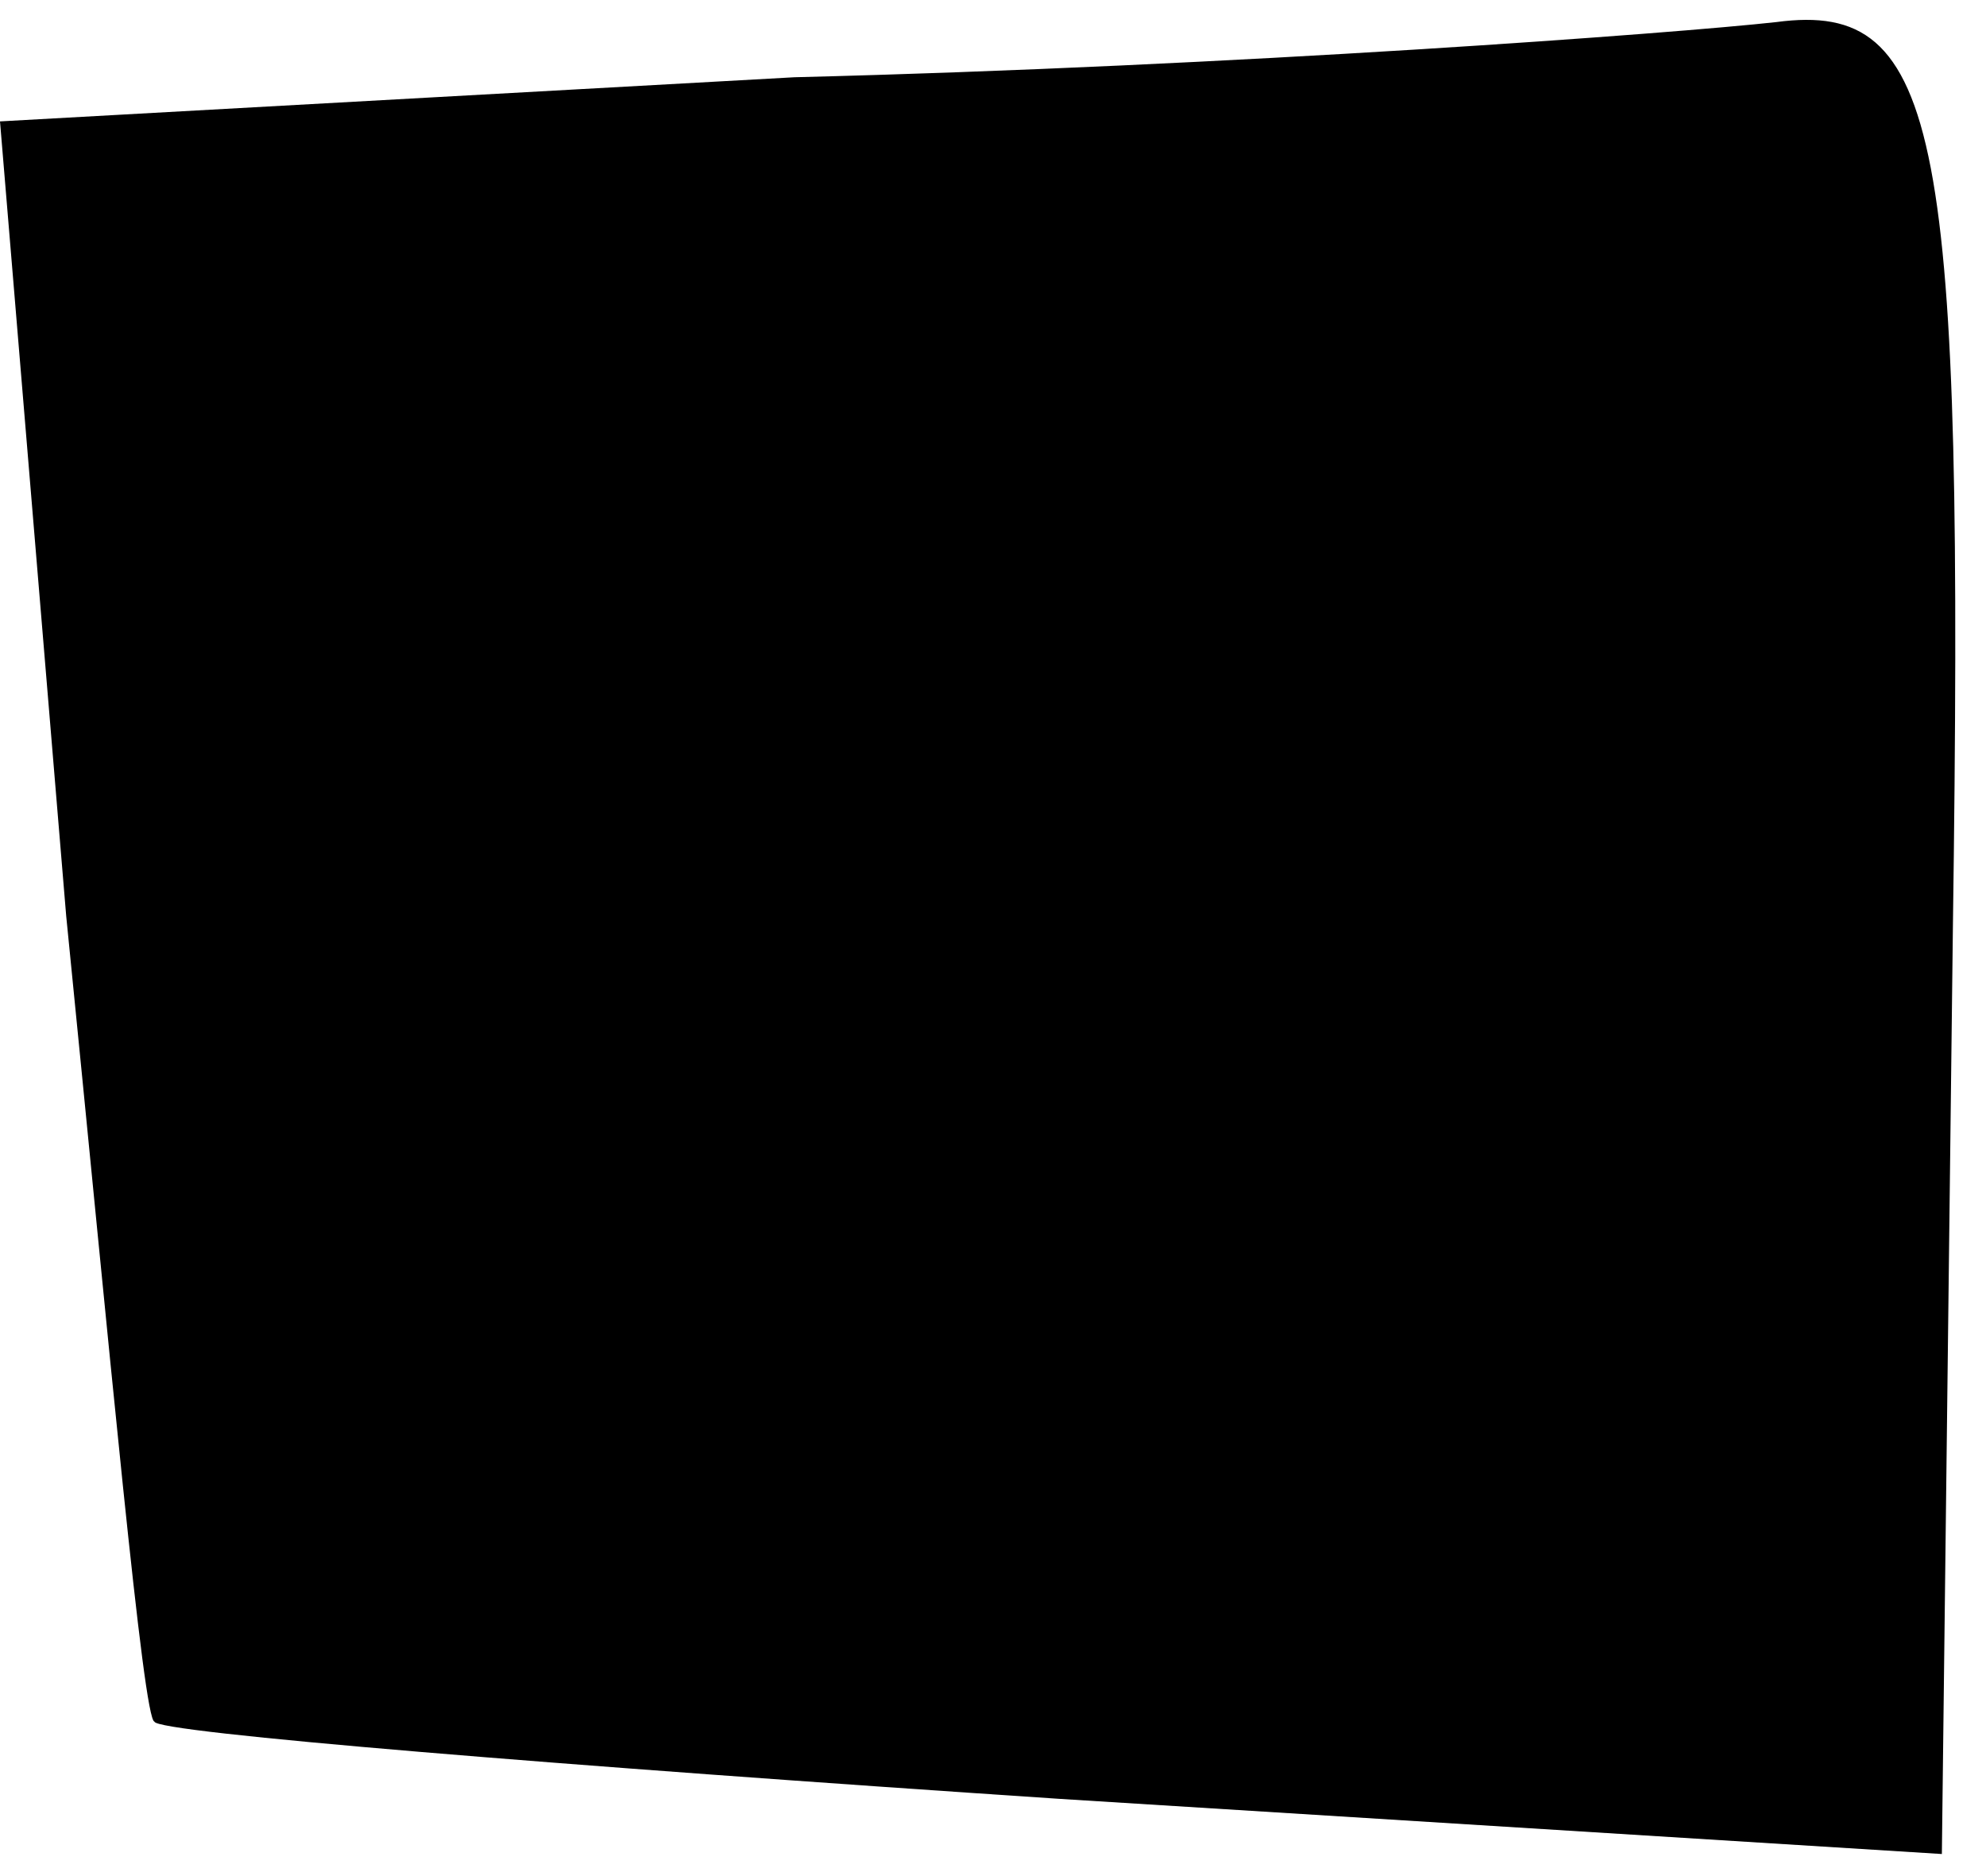 <?xml version="1.0" standalone="no"?>
<!DOCTYPE svg PUBLIC "-//W3C//DTD SVG 20010904//EN"
 "http://www.w3.org/TR/2001/REC-SVG-20010904/DTD/svg10.dtd">
<svg version="1.0" xmlns="http://www.w3.org/2000/svg"
 width="18pt" height="17pt" viewBox="0 0 18 17"
 preserveAspectRatio="xMidYMid meet">
<g transform="translate(0,17) scale(0.1,-0.1)"
fill="#000000" stroke="none">
<path fill="#000000" stroke="none" d="M72 163 l-72 -4 6 -72 c4 -40 7 -73 8
-73 0 -1 37 -4 82 -7 l80 -5 1 84 c1 72 -1 84 -16 82 -9 -1 -49 -4 -89 -5z"/>
</g>
</svg>
